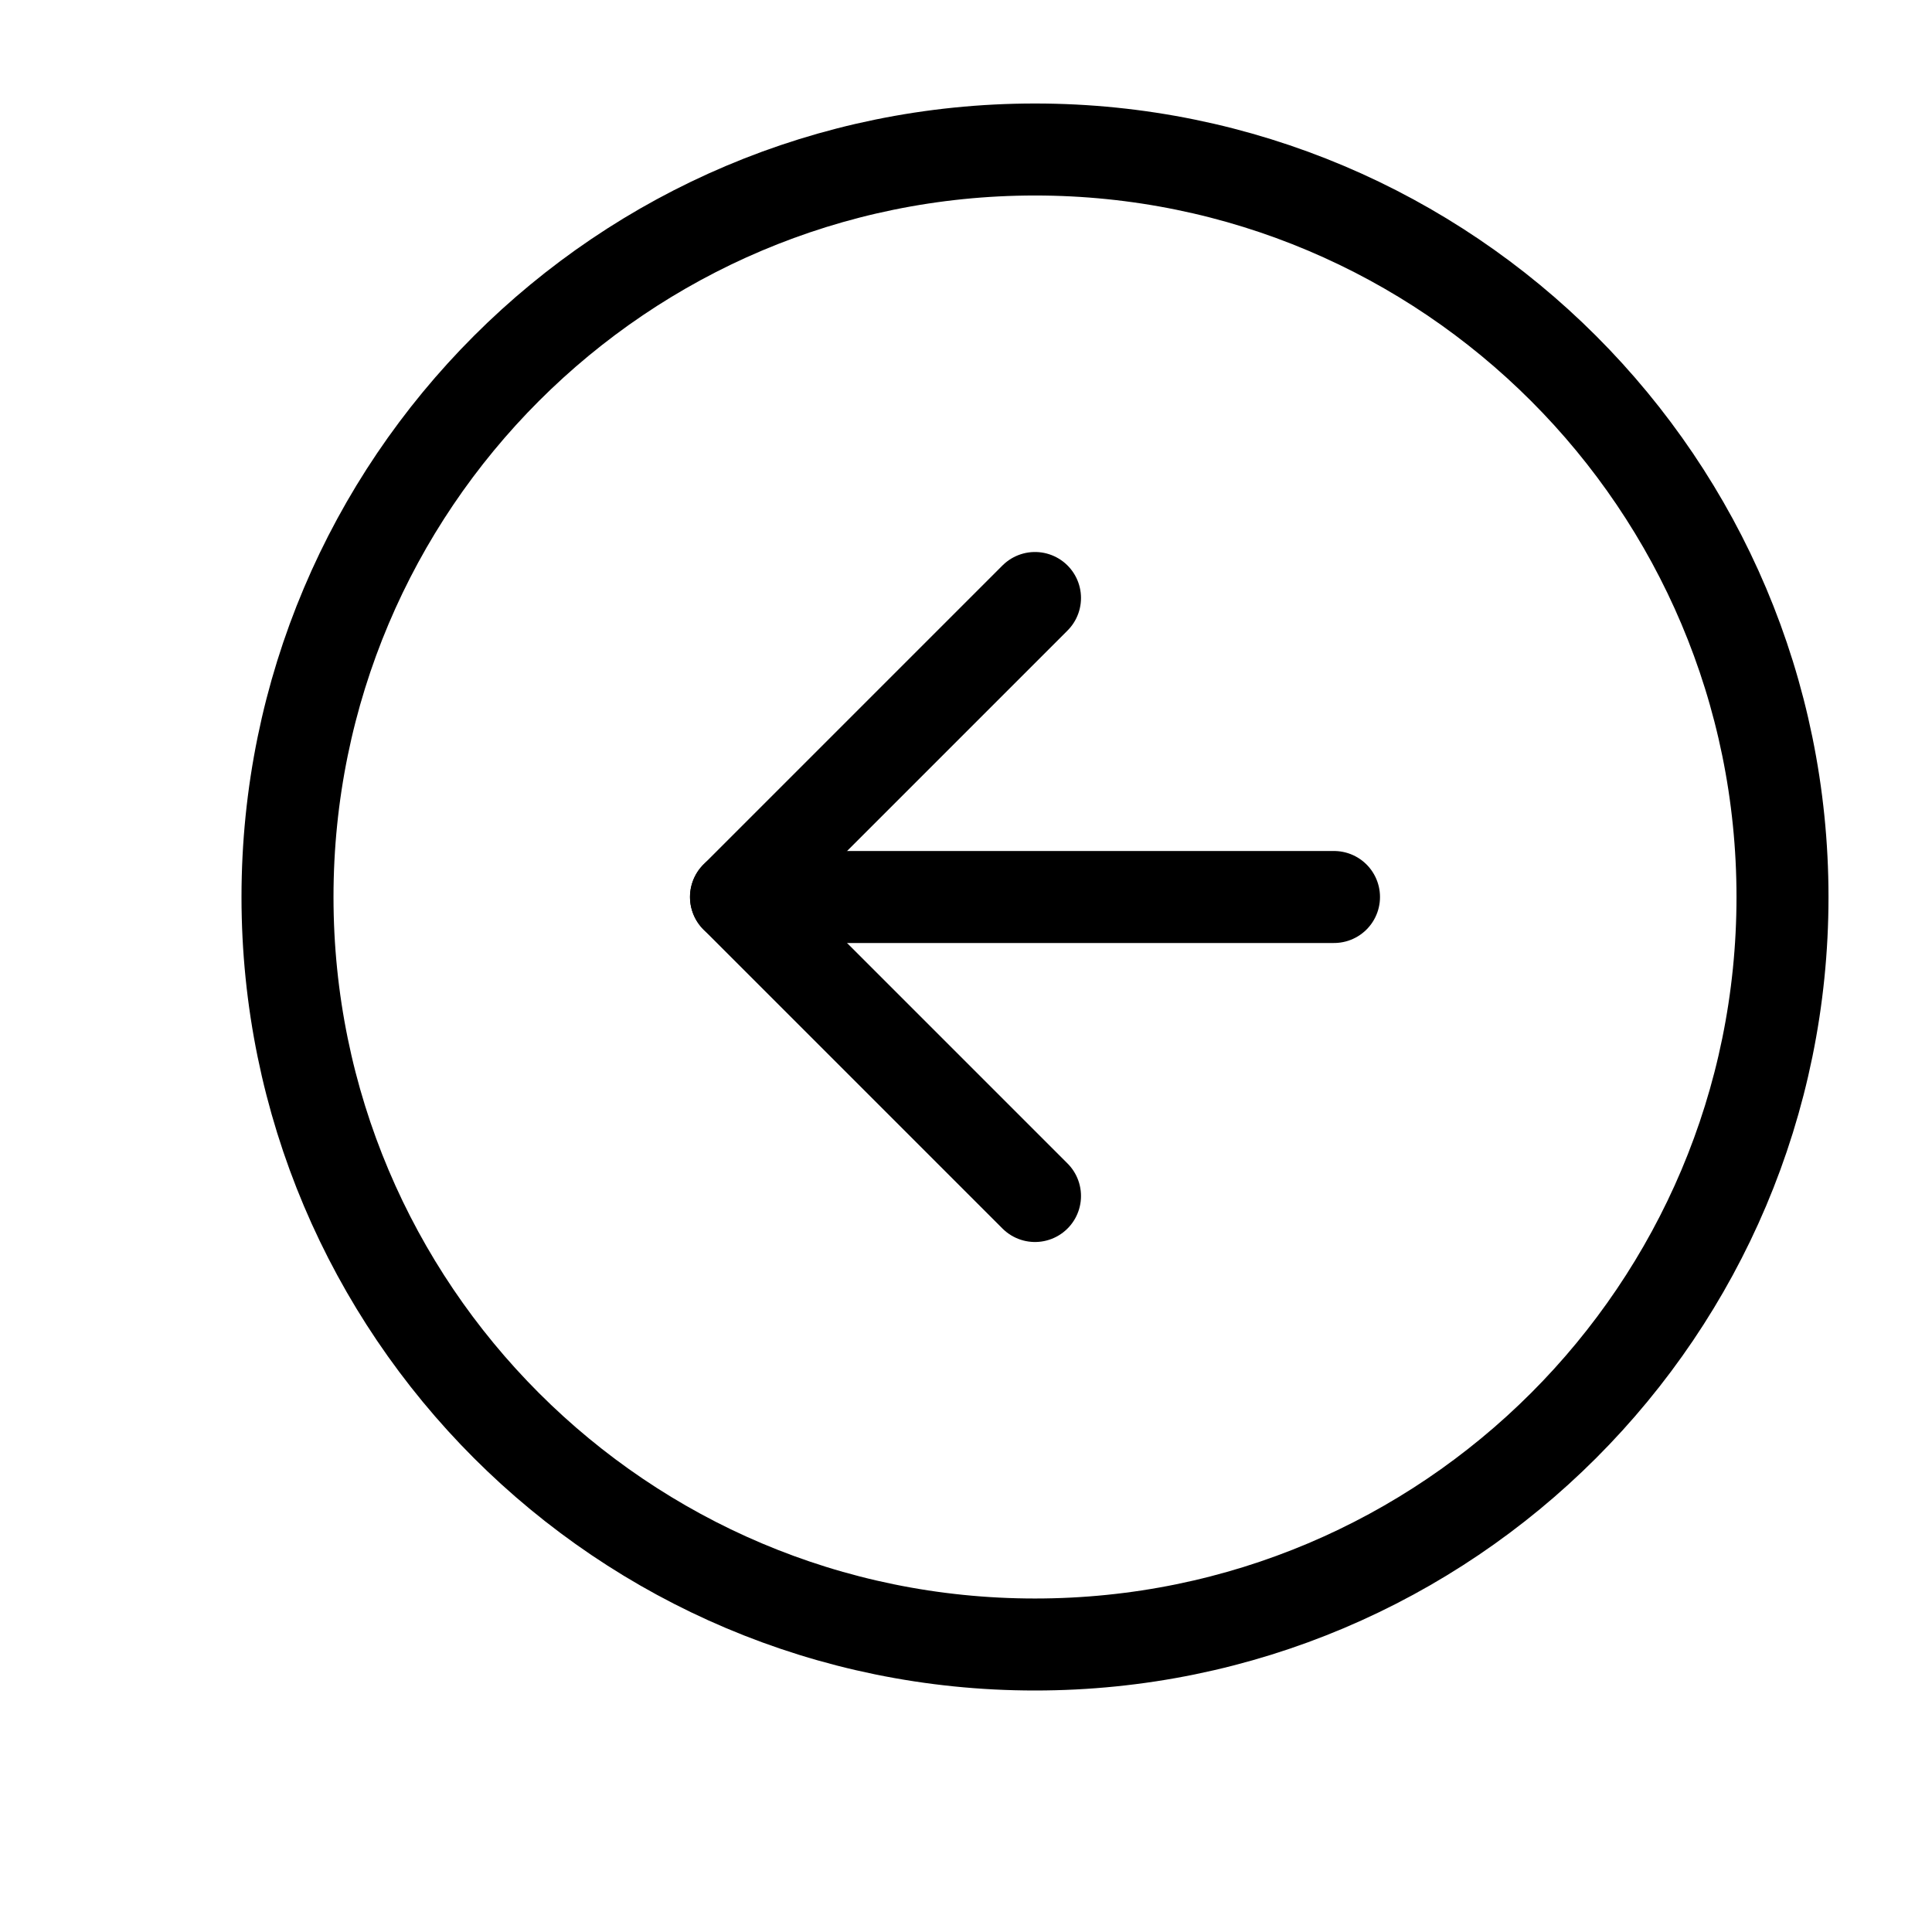<svg width="42" height="42" viewBox="0 0 42 42" fill="none" xmlns="http://www.w3.org/2000/svg">
<path d="M22.5 35.75C31.475 35.75 38.75 28.475 38.75 19.5C38.75 10.525 31.475 3.25 22.5 3.25C13.525 3.25 6.25 10.525 6.25 19.5C6.25 28.475 13.525 35.75 22.5 35.75Z" stroke="black" stroke-width="2" stroke-linecap="round" stroke-linejoin="round"/>
<path d="M22.5 13L16 19.5L22.5 26" stroke="black" stroke-width="2" stroke-linecap="round" stroke-linejoin="round"/>
<path d="M29 19.5H16" stroke="black" stroke-width="2" stroke-linecap="round" stroke-linejoin="round"/>
</svg>
